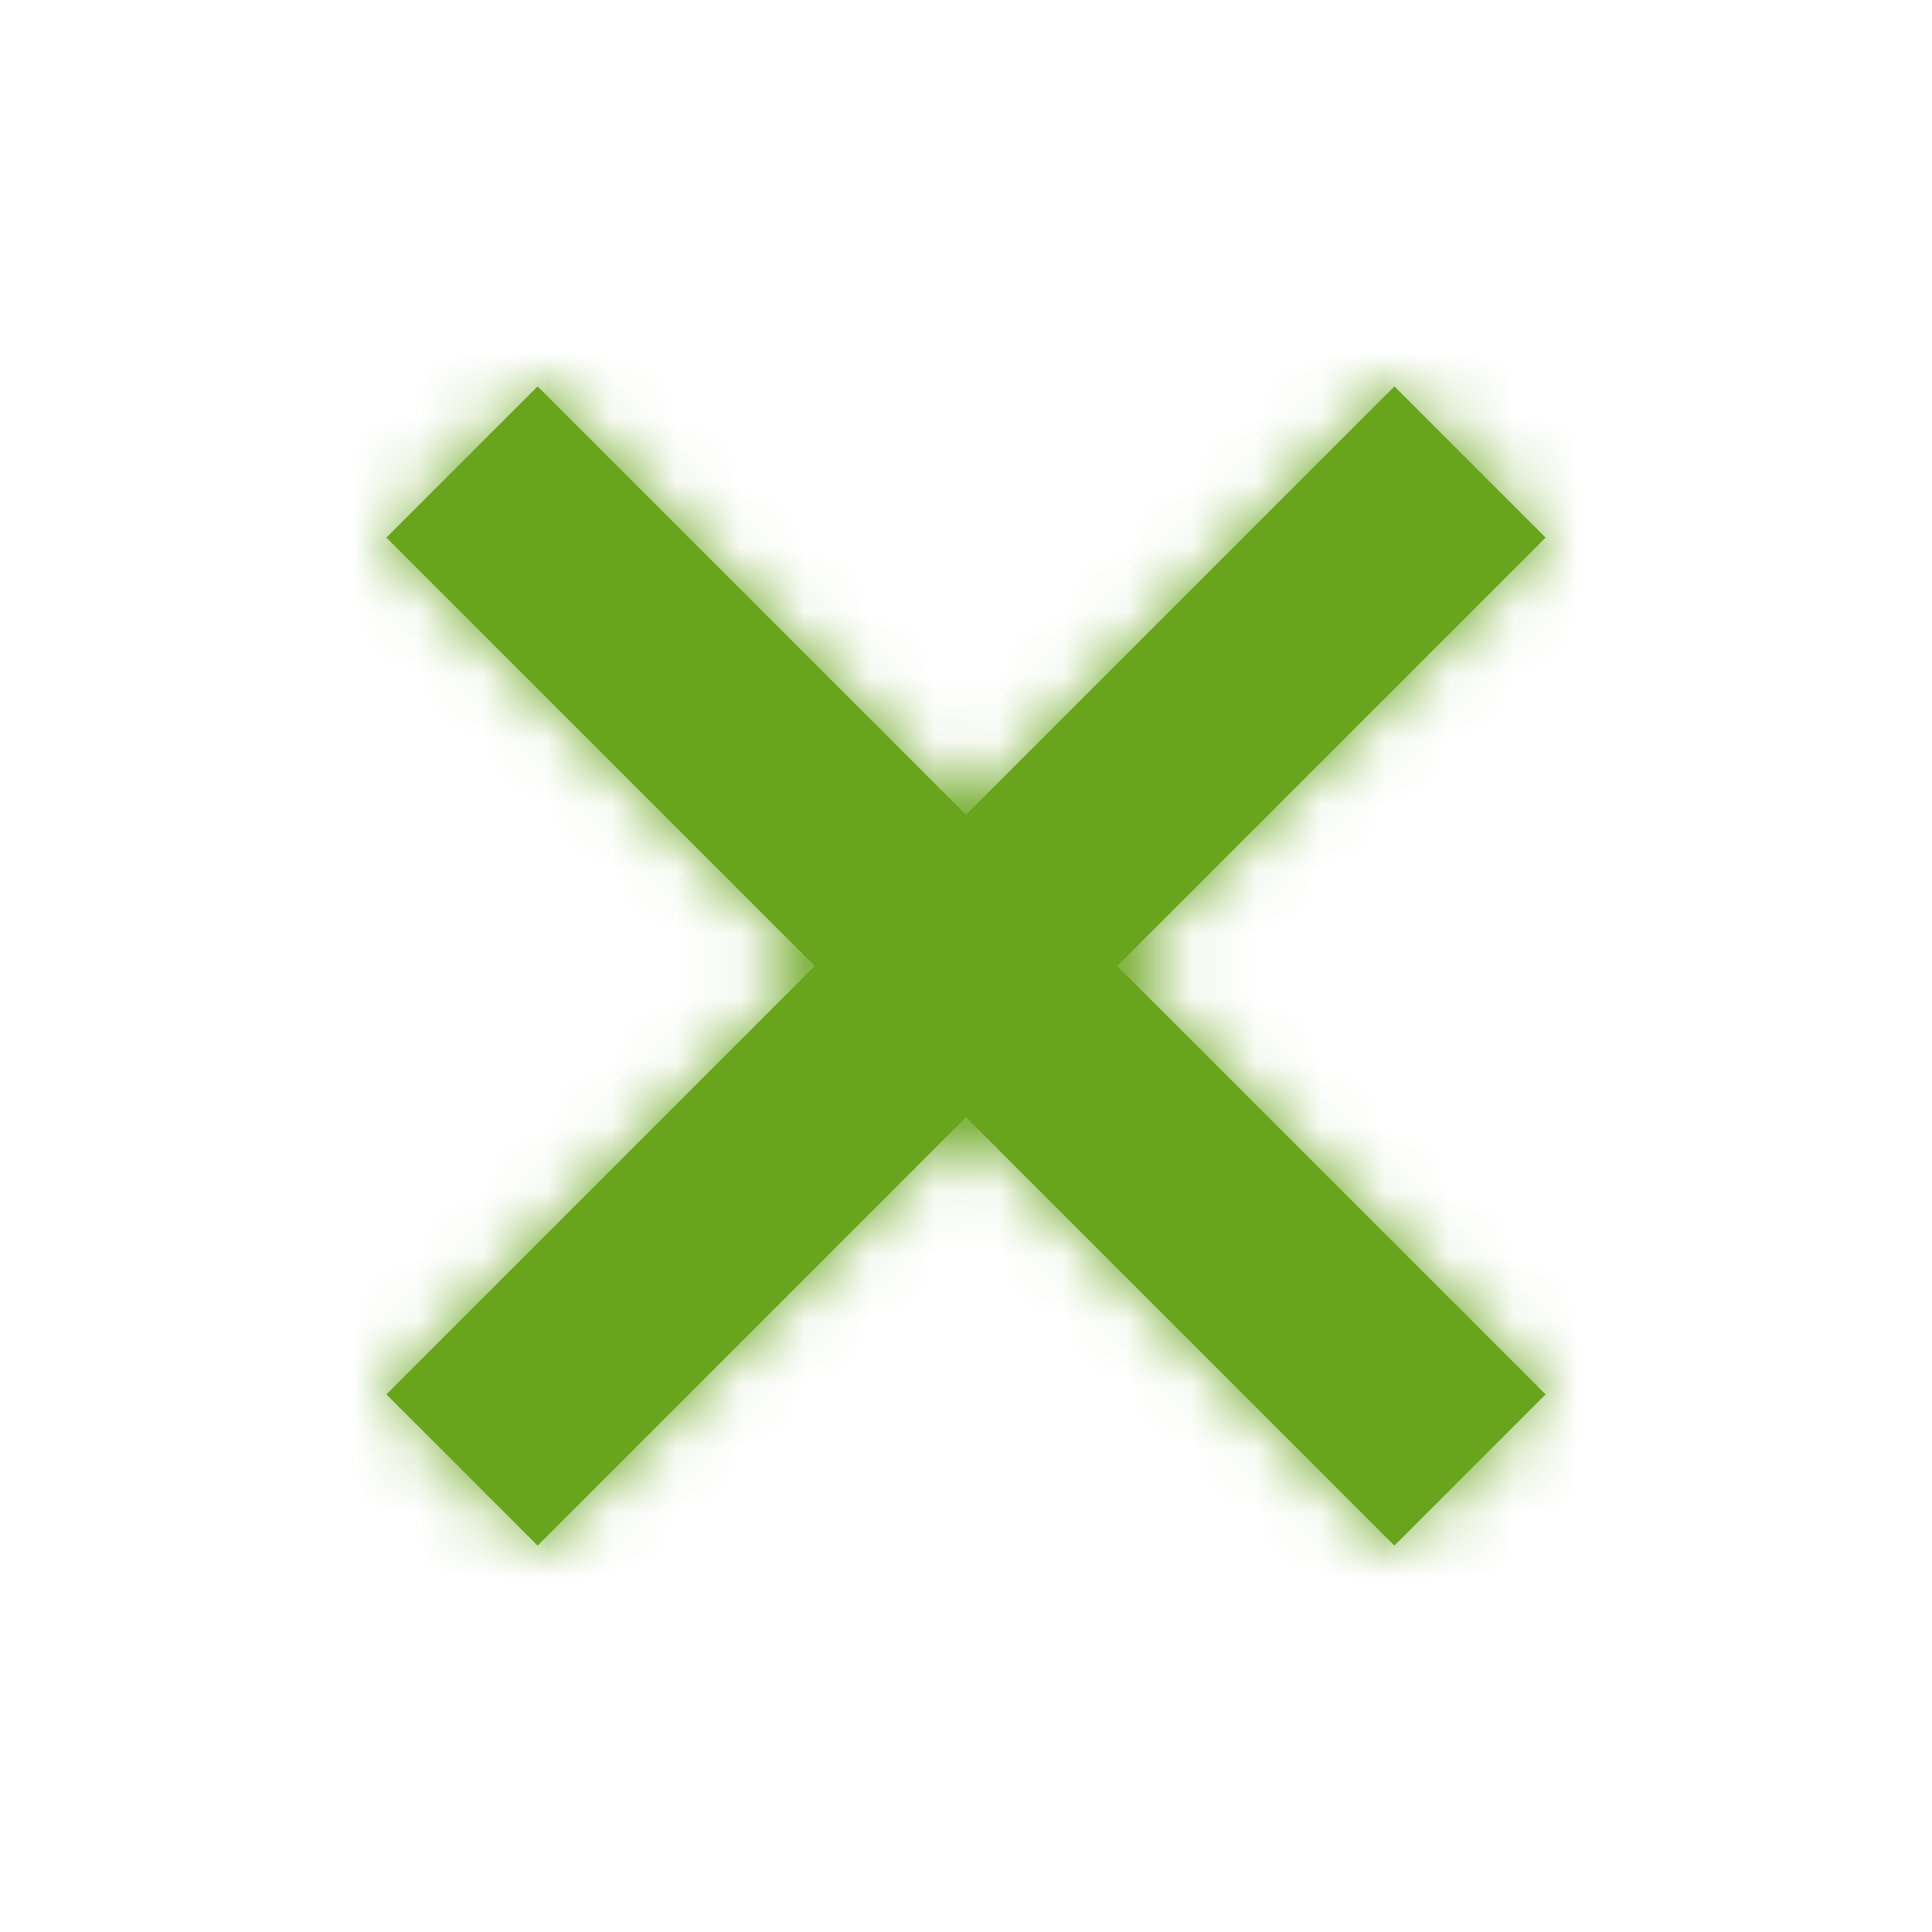 <?xml version="1.0" encoding="UTF-8"?>
<svg width="30px" height="30px" viewBox="0 0 30 30" version="1.1" xmlns="http://www.w3.org/2000/svg" xmlns:xlink="http://www.w3.org/1999/xlink">
    <!-- Generator: Sketch 48.2 (47327) - http://www.bohemiancoding.com/sketch -->
    <title>Icons / Close</title>
    <desc>Created with Sketch.</desc>
    <defs>
        <path d="M6.652,9 L3.55271368e-15,2.348 L2.348,1.42108547e-14 L9,6.652 L15.652,1.42108547e-14 L18,2.348 L11.348,9 L18,15.652 L15.652,18 L9,11.348 L2.348,18 L7.10542736e-15,15.652 L6.652,9 Z" id="svg_close"></path>
    </defs>
    <g id="Symbols" stroke="none" stroke-width="1" fill="none" fill-rule="evenodd">
        <g id="Icons-/-Close">
            <g id="Group" transform="translate(6, 6)">
                <mask id="mask_close" fill="white">
                    <use xlink:href="#svg_close"></use>
                </mask>
                <use id="Mask" fill="#68A51C" xlink:href="#svg_close"></use>
                <g id="UI/Color/Flat/ASDA-Green-New" mask="url(#mask_close)" fill="#68A51C">
                    <g transform="translate(-6, -6)" id="Base">
                        <rect x="0" y="0" width="30" height="30"></rect>
                    </g>
                </g>
            </g>
        </g>
    </g>
</svg>
